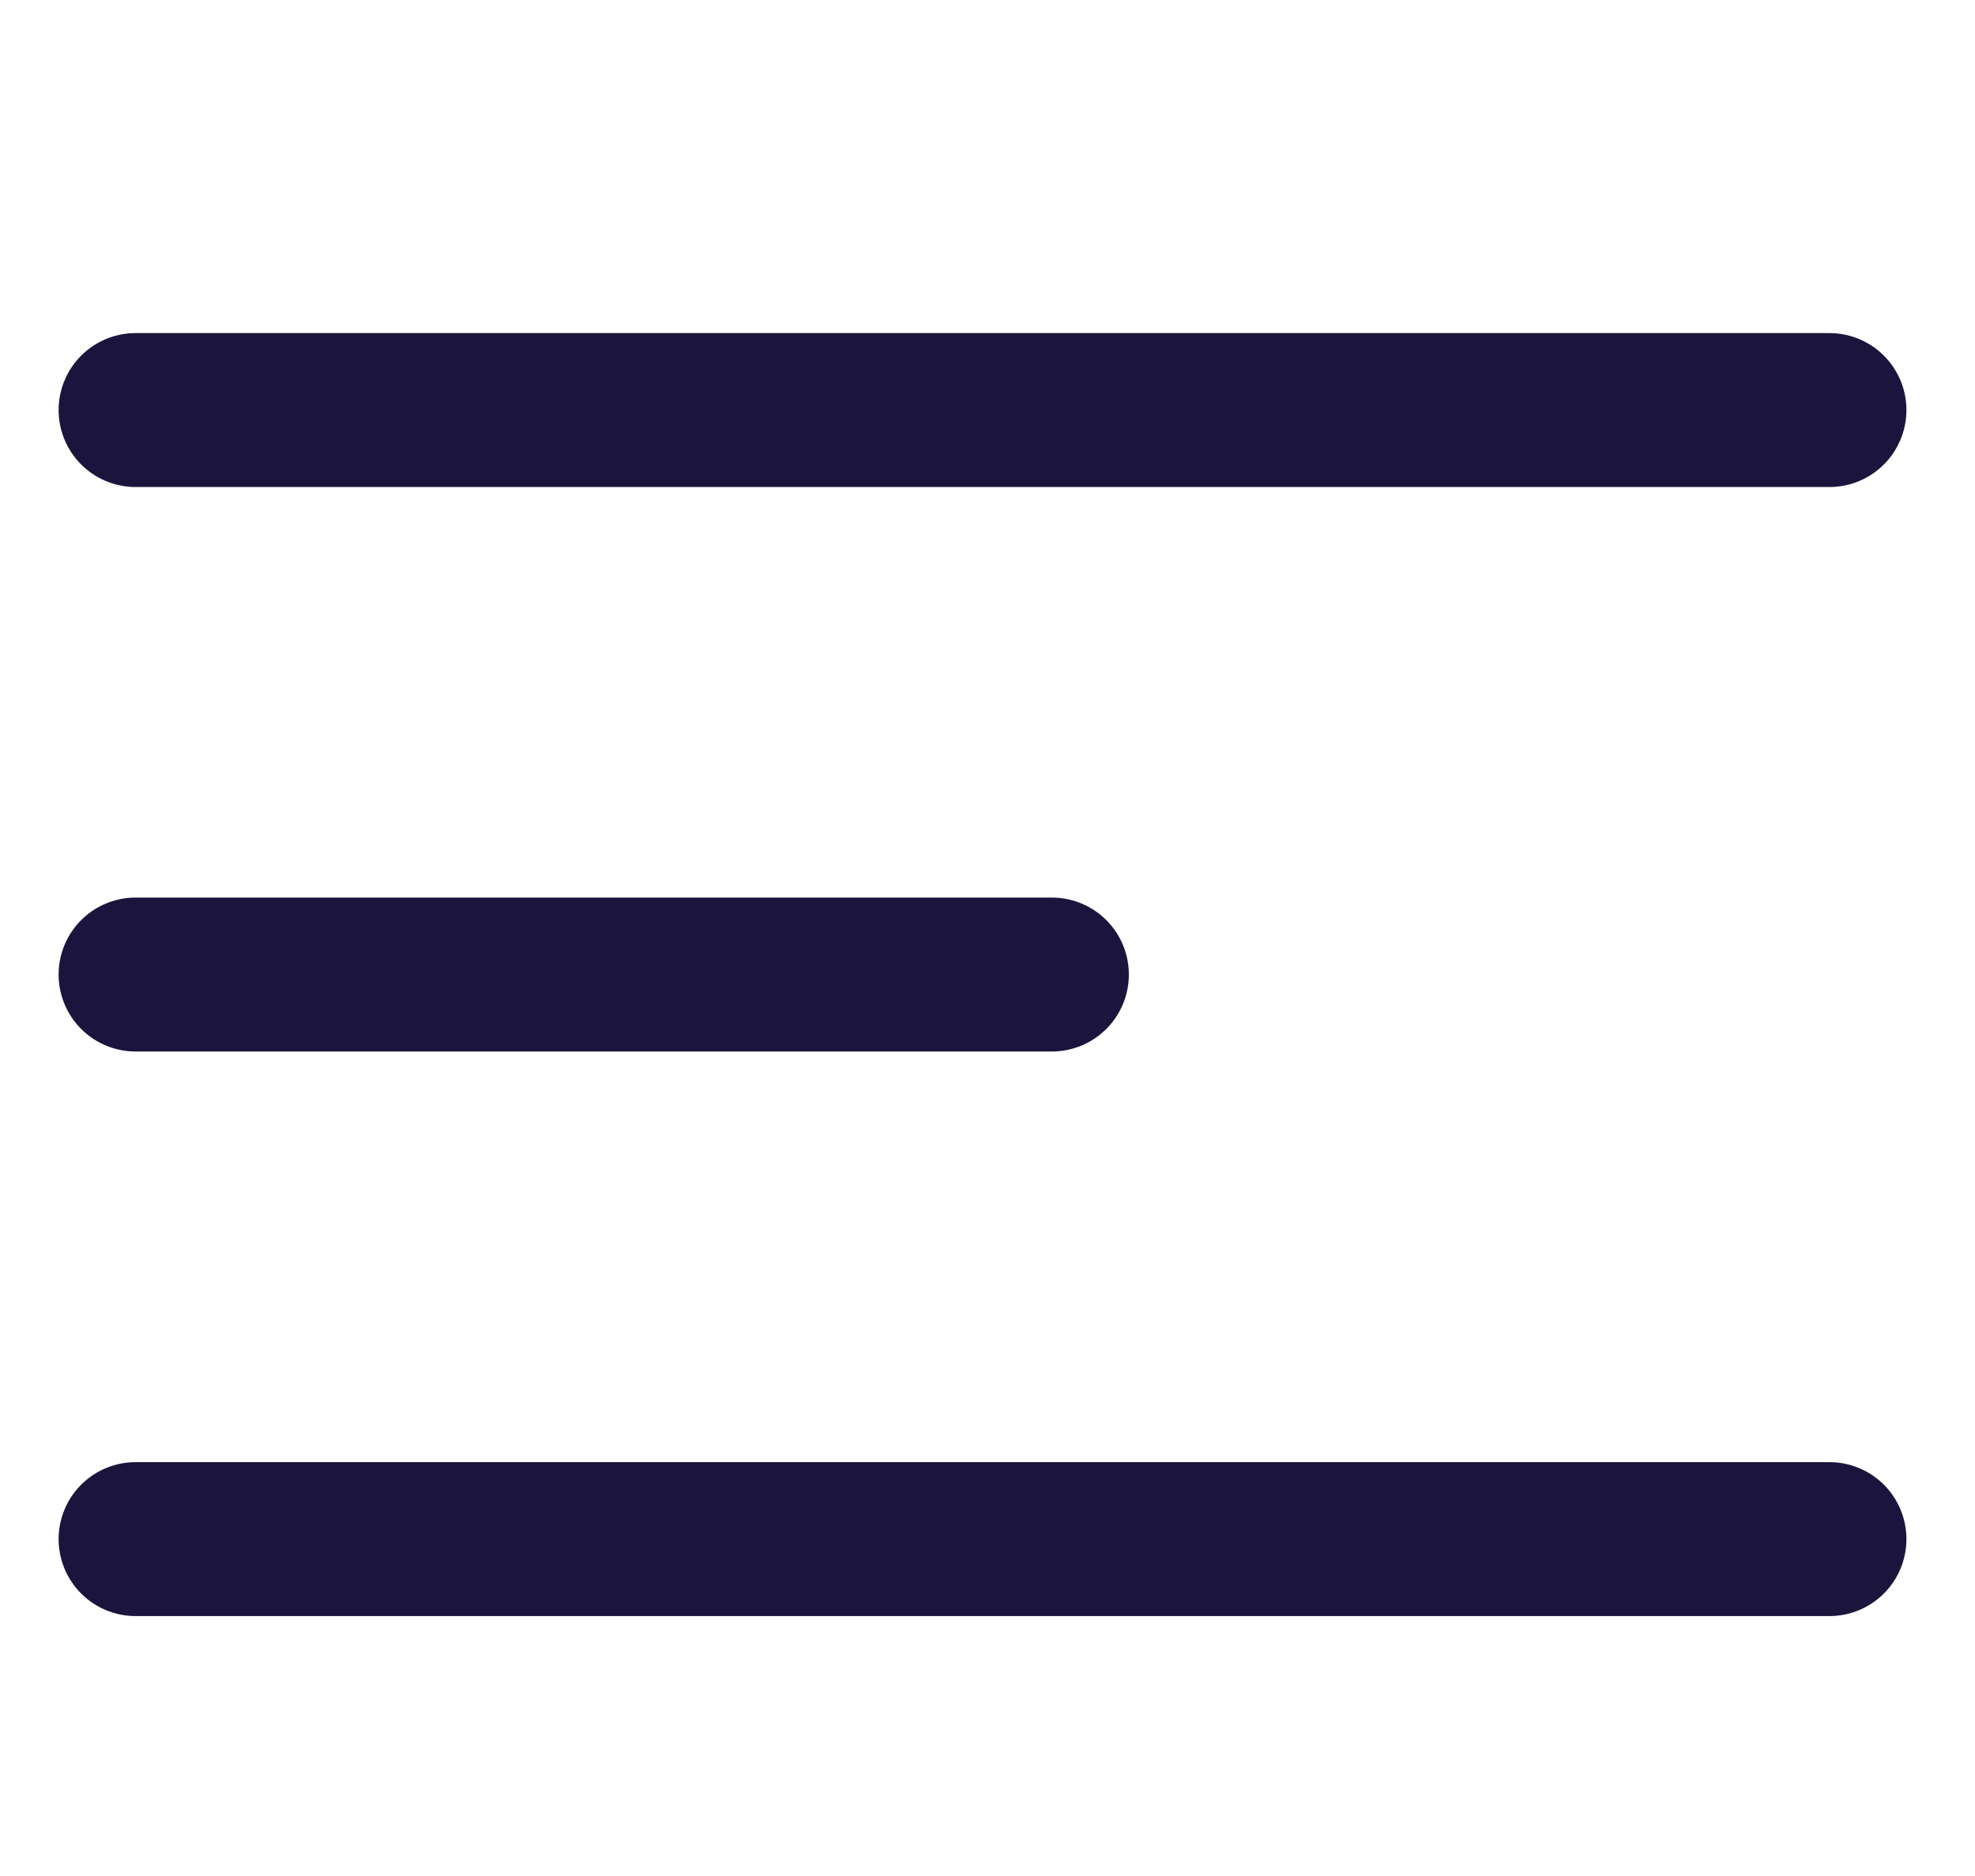 <svg width="20" height="19" viewBox="0 0 20 19" fill="none" xmlns="http://www.w3.org/2000/svg">
<g clip-path="url(#clip0_16_297)">
<path d="M1.373 9.87H10.652M1.373 4.153H18.526M1.373 15.588H18.526" stroke="#1B153D" stroke-width="1.559" stroke-linecap="round" stroke-linejoin="round"/>
</g>
<defs>
<clipPath id="clip0_16_297">
<rect width="18.712" height="18.712" fill="white" transform="translate(0.593 0.254)"/>
</clipPath>
</defs>
</svg>
